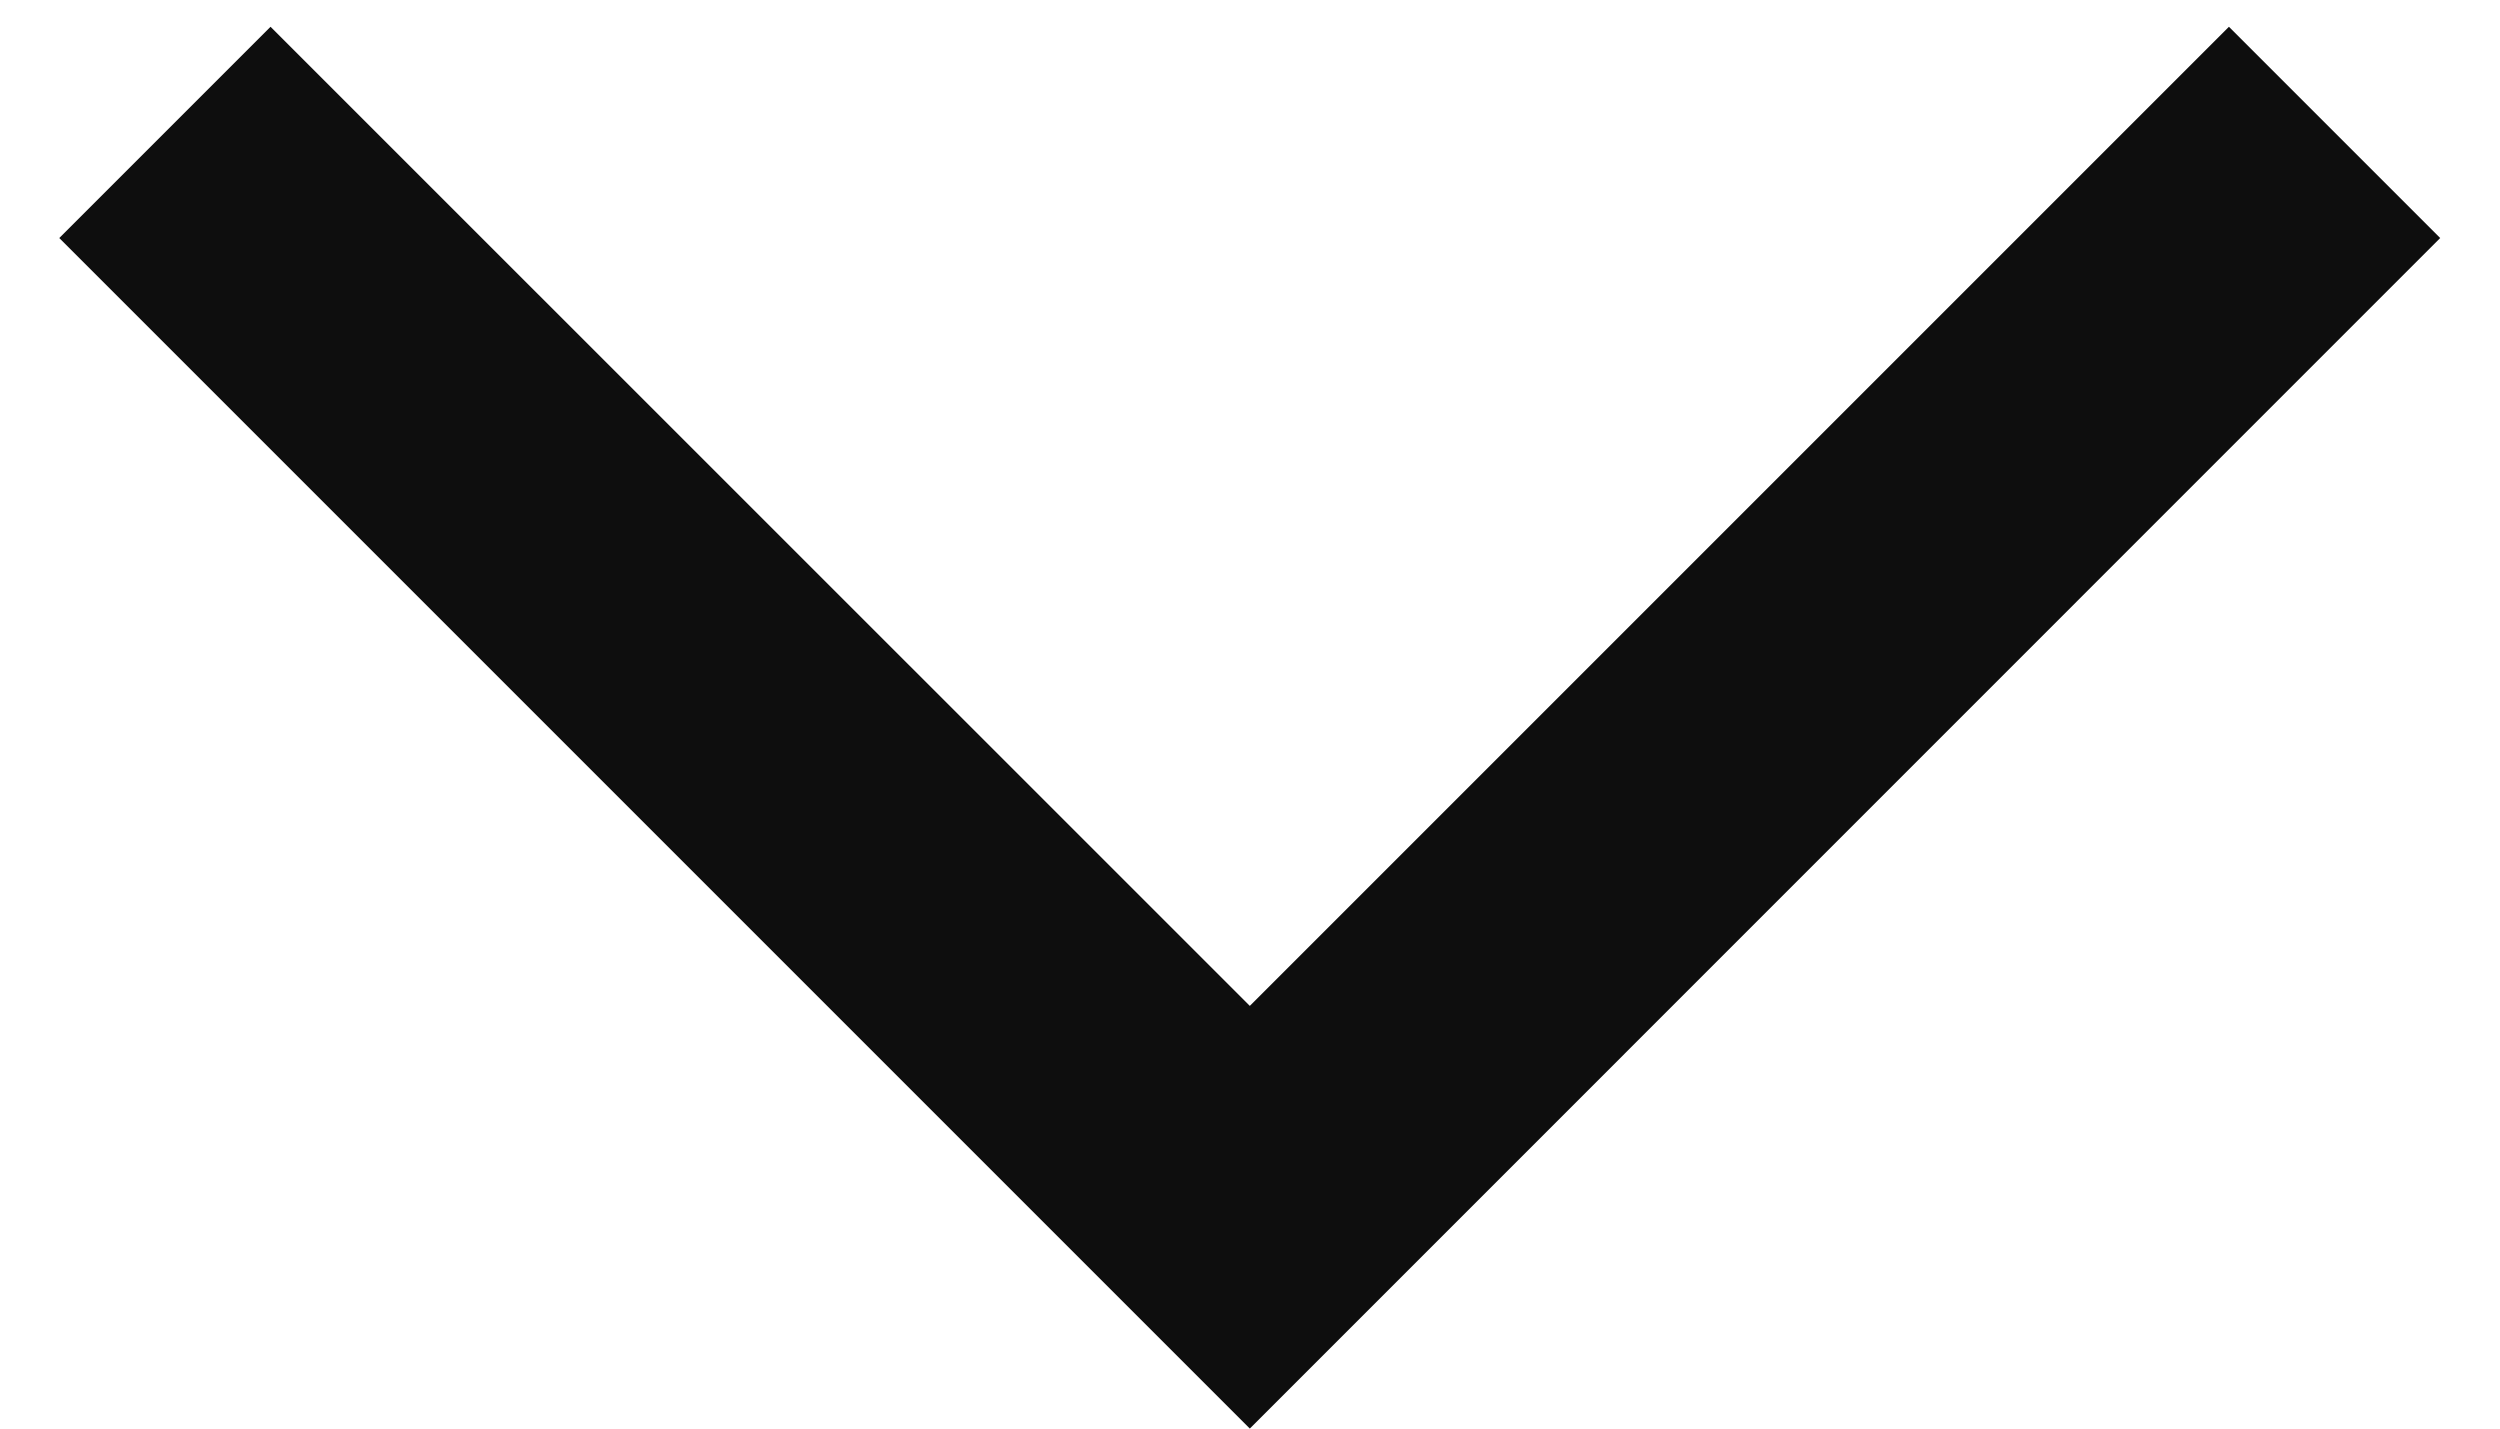 <svg width="14" height="8" viewBox="0 0 14 8" fill="none" xmlns="http://www.w3.org/2000/svg">
<path d="M13.665 1.333L6.999 8L0.332 1.333L1.515 0.15L6.999 5.633L12.482 0.15L13.665 1.333Z" fill="#0E0E0E"/>
</svg>
